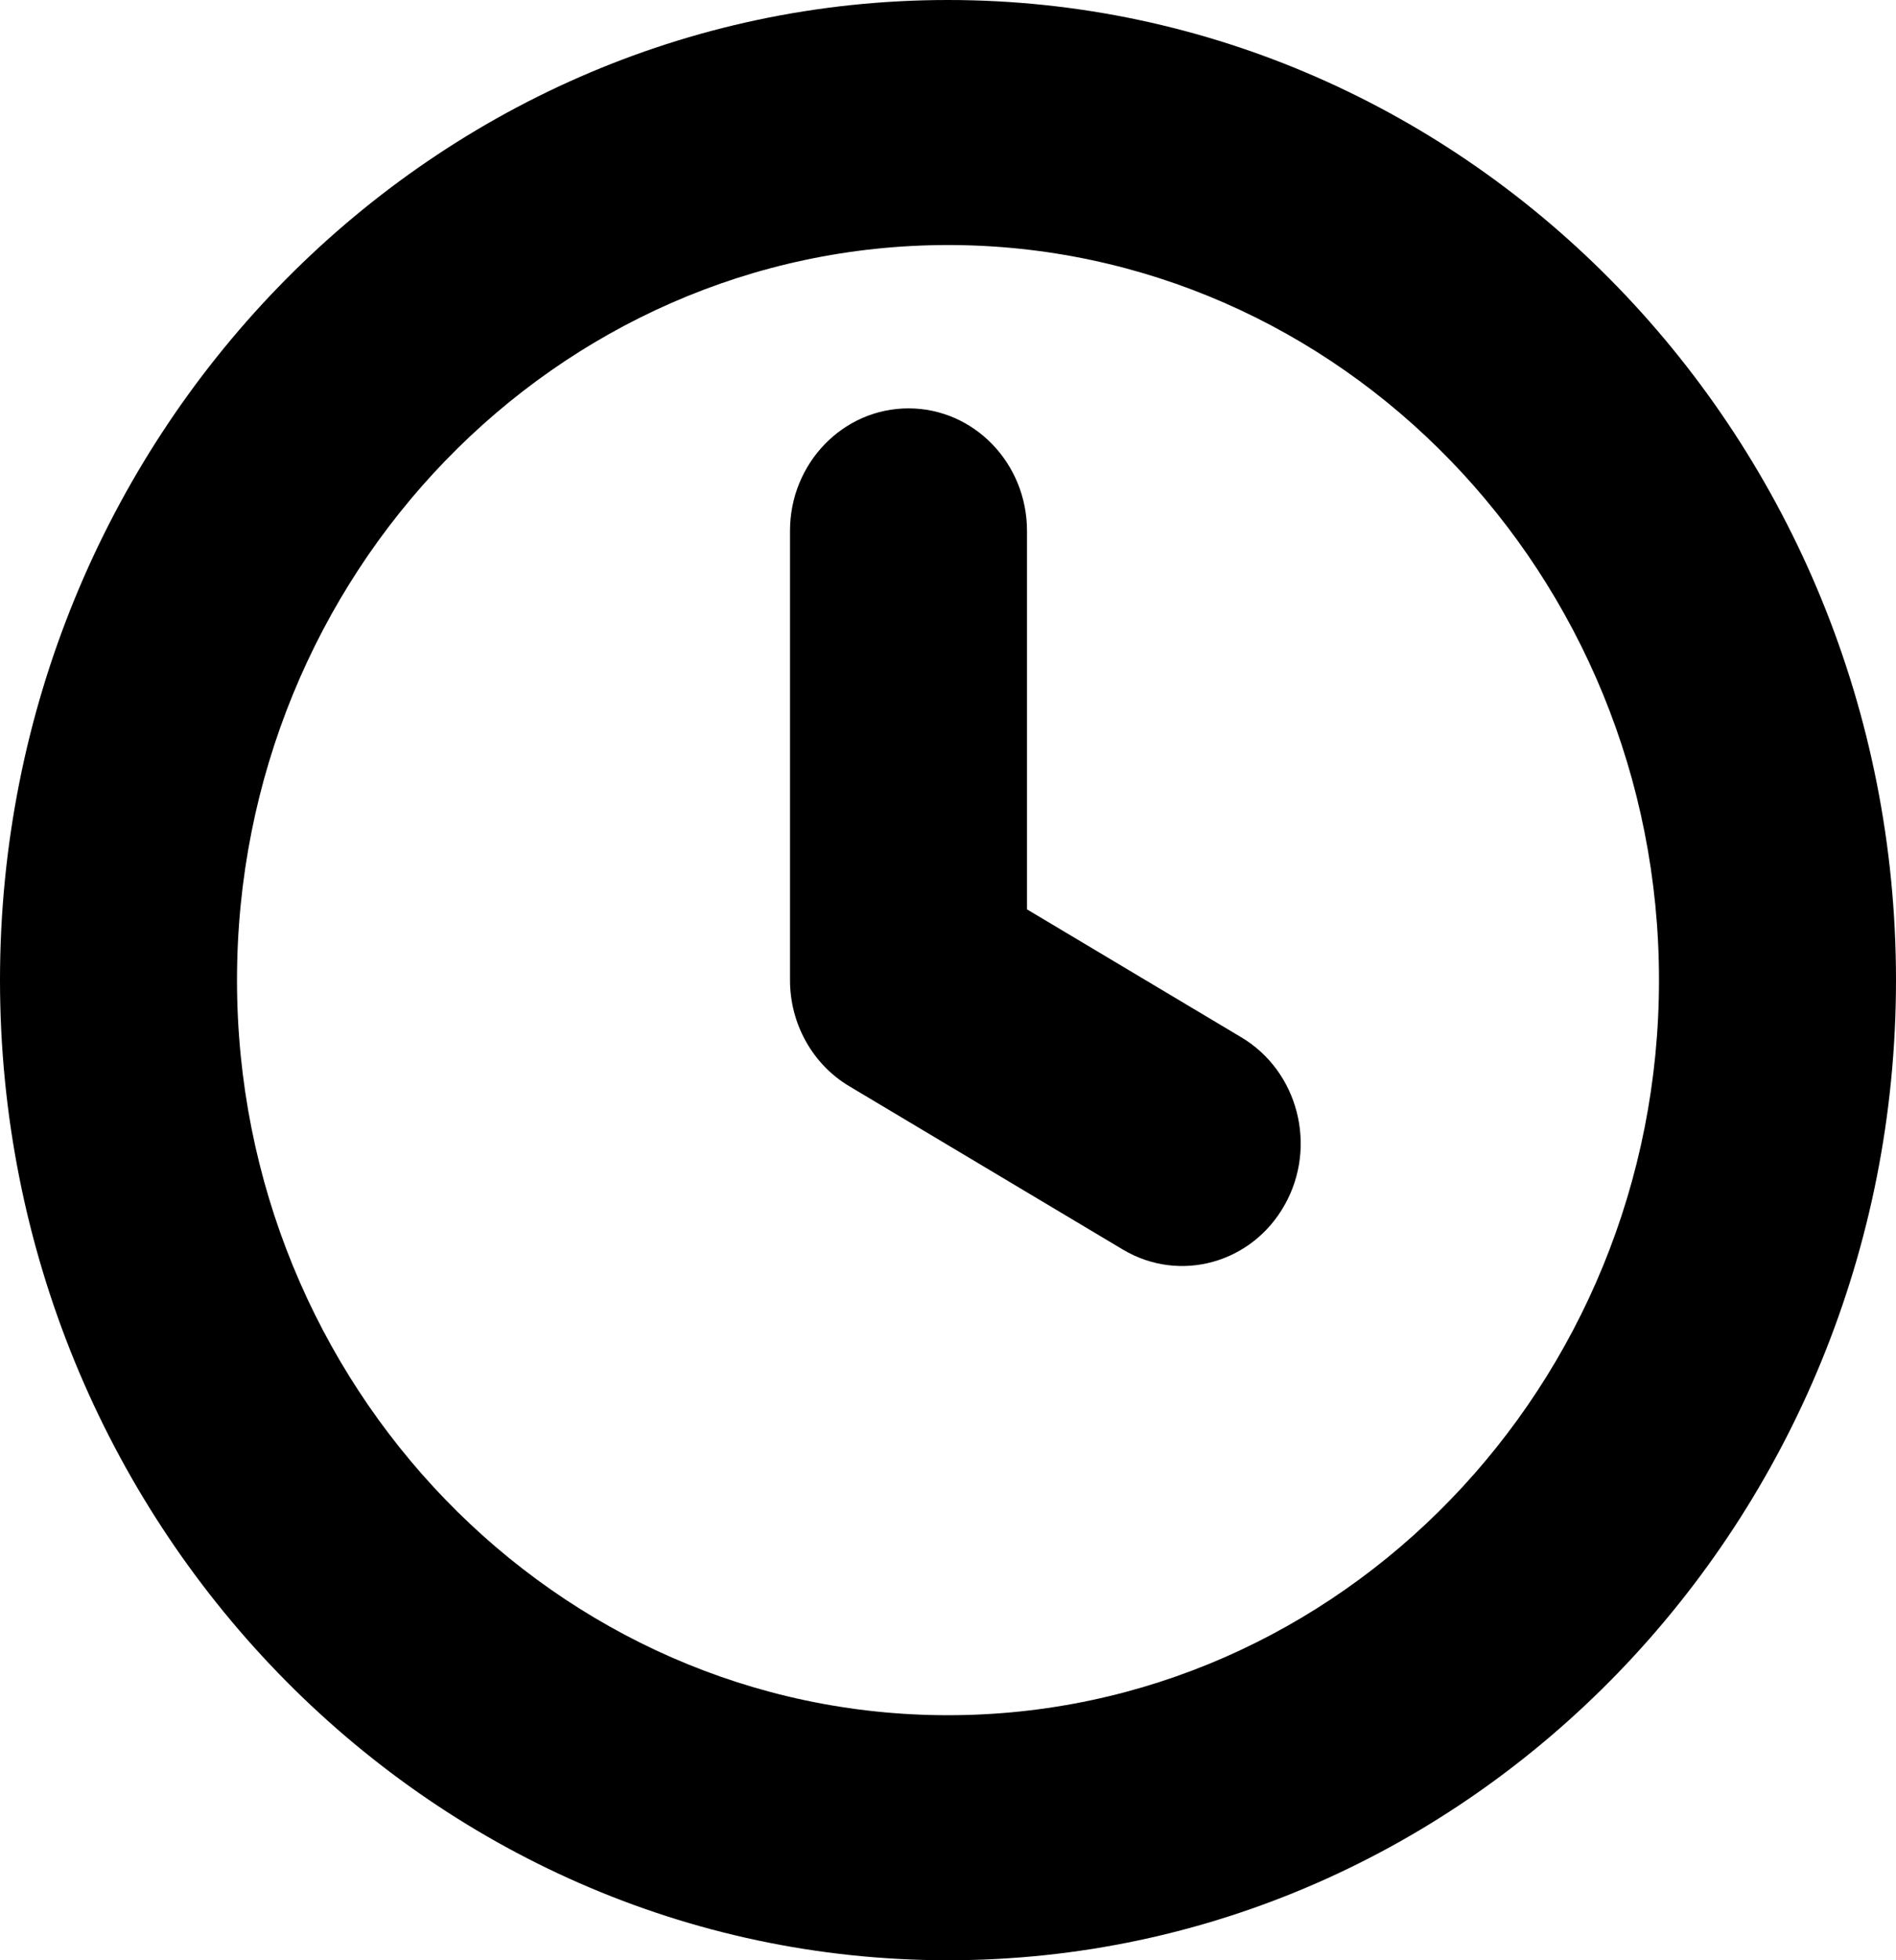 <svg width="30" height="31" viewBox="0 0 30 31" fill="none" xmlns="http://www.w3.org/2000/svg">
<path d="M15 4.05304e-06C23.271 5.49923e-06 30 6.953 30 15.5C30 24.047 23.271 31 15 31C6.729 31 -4.50634e-06 24.047 -3.01194e-06 15.5C-1.51754e-06 6.953 6.729 2.60684e-06 15 4.05304e-06ZM15 27.125C21.203 27.125 26.25 21.91 26.25 15.5C26.25 9.089 21.203 3.875 15 3.875C8.797 3.875 3.75 9.089 3.75 15.5C3.75 21.91 8.797 27.125 15 27.125ZM12.5 8.396L12.5 15.5C12.5 16.192 12.857 16.832 13.438 17.178L17.767 19.761C18.665 20.296 19.81 19.98 20.329 19.052C20.848 18.125 20.539 16.94 19.642 16.405L16.25 14.381L16.25 8.396C16.25 7.326 15.411 6.458 14.375 6.458C13.339 6.458 12.5 7.326 12.5 8.396Z" fill="black"/>
</svg>
